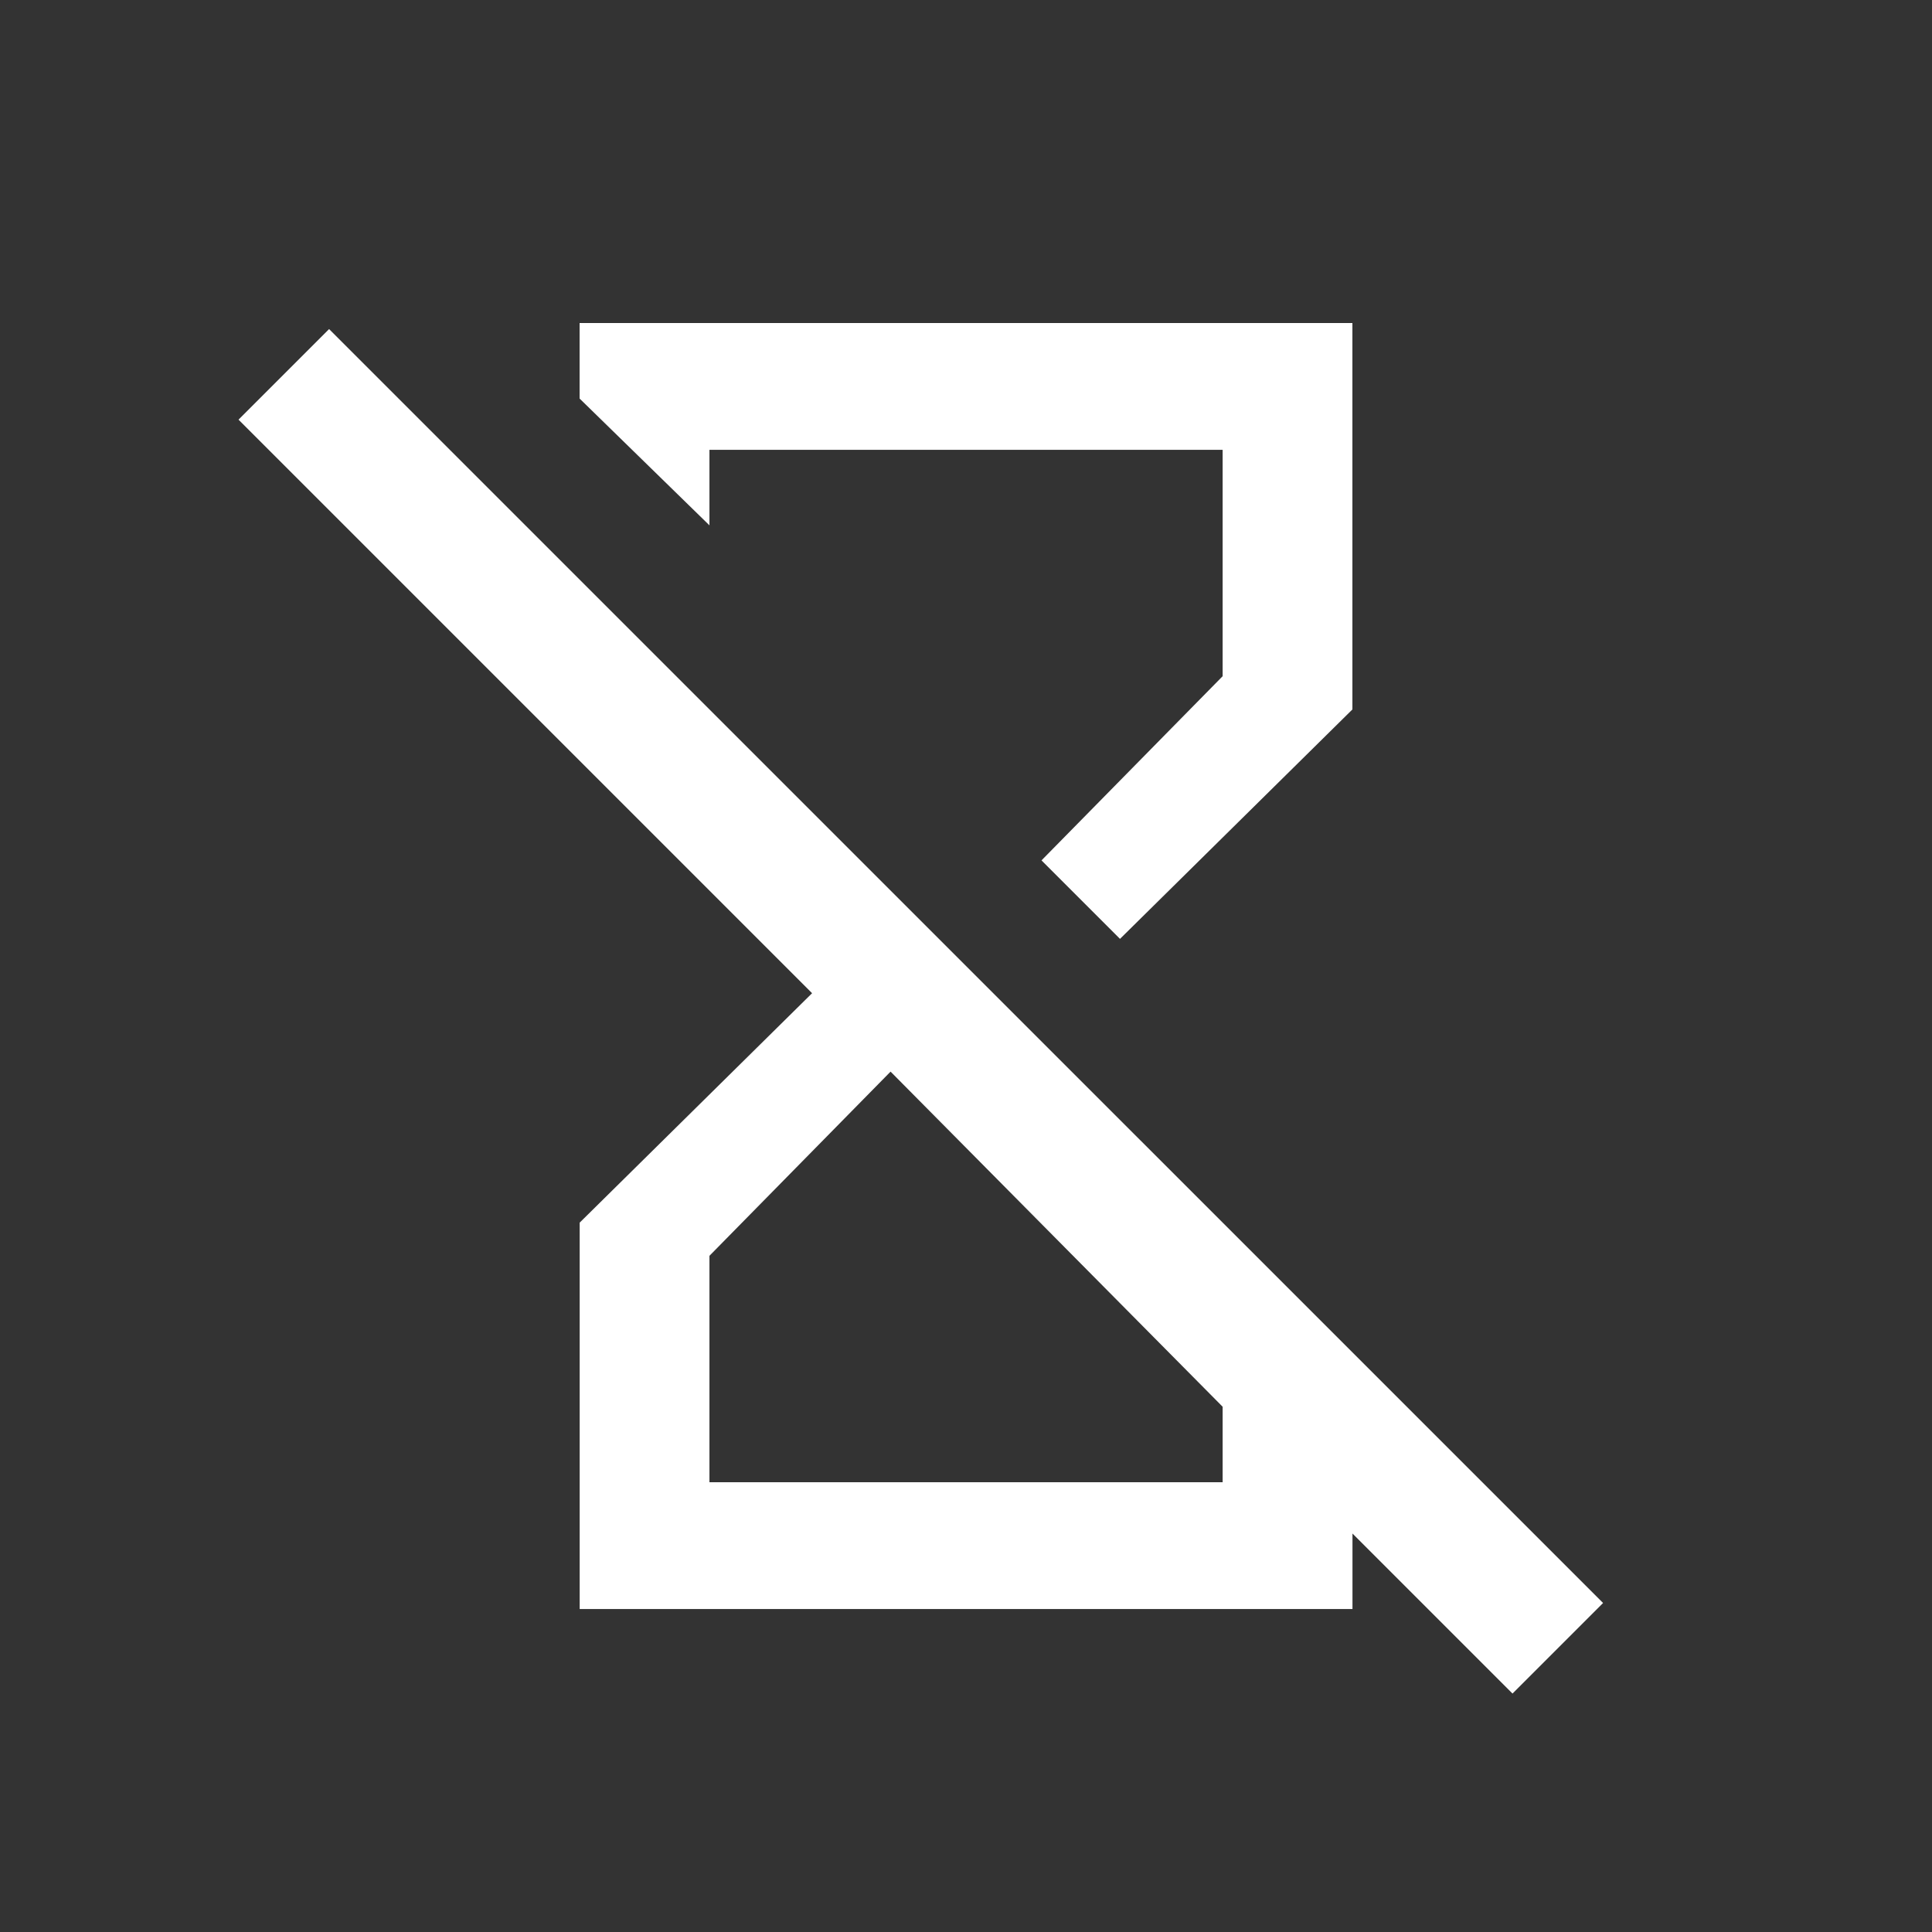<!-- Generated by IcoMoon.io -->
<svg version="1.1" xmlns="http://www.w3.org/2000/svg" width="24" height="24" viewBox="0 0 24 24">
<rect x="0" y="0" width="24" height="24" fill="#333333" stroke="none"/>
<title>hourglass_disabled</title>
<path fill="#fff" d="M8.813 5.588h6.375v2.812l-2.25 2.288 0.975 0.975 2.887-2.85v-4.8h-9.6v0.938l1.613 1.575v-0.938zM4.088 4.088l-1.125 1.125 7.125 7.125-2.887 2.85v4.8h9.6v-0.938l1.988 1.988 1.125-1.125zM15.188 18.413h-6.375v-2.813l2.25-2.288 4.125 4.163v0.938z"></path>
</svg>
